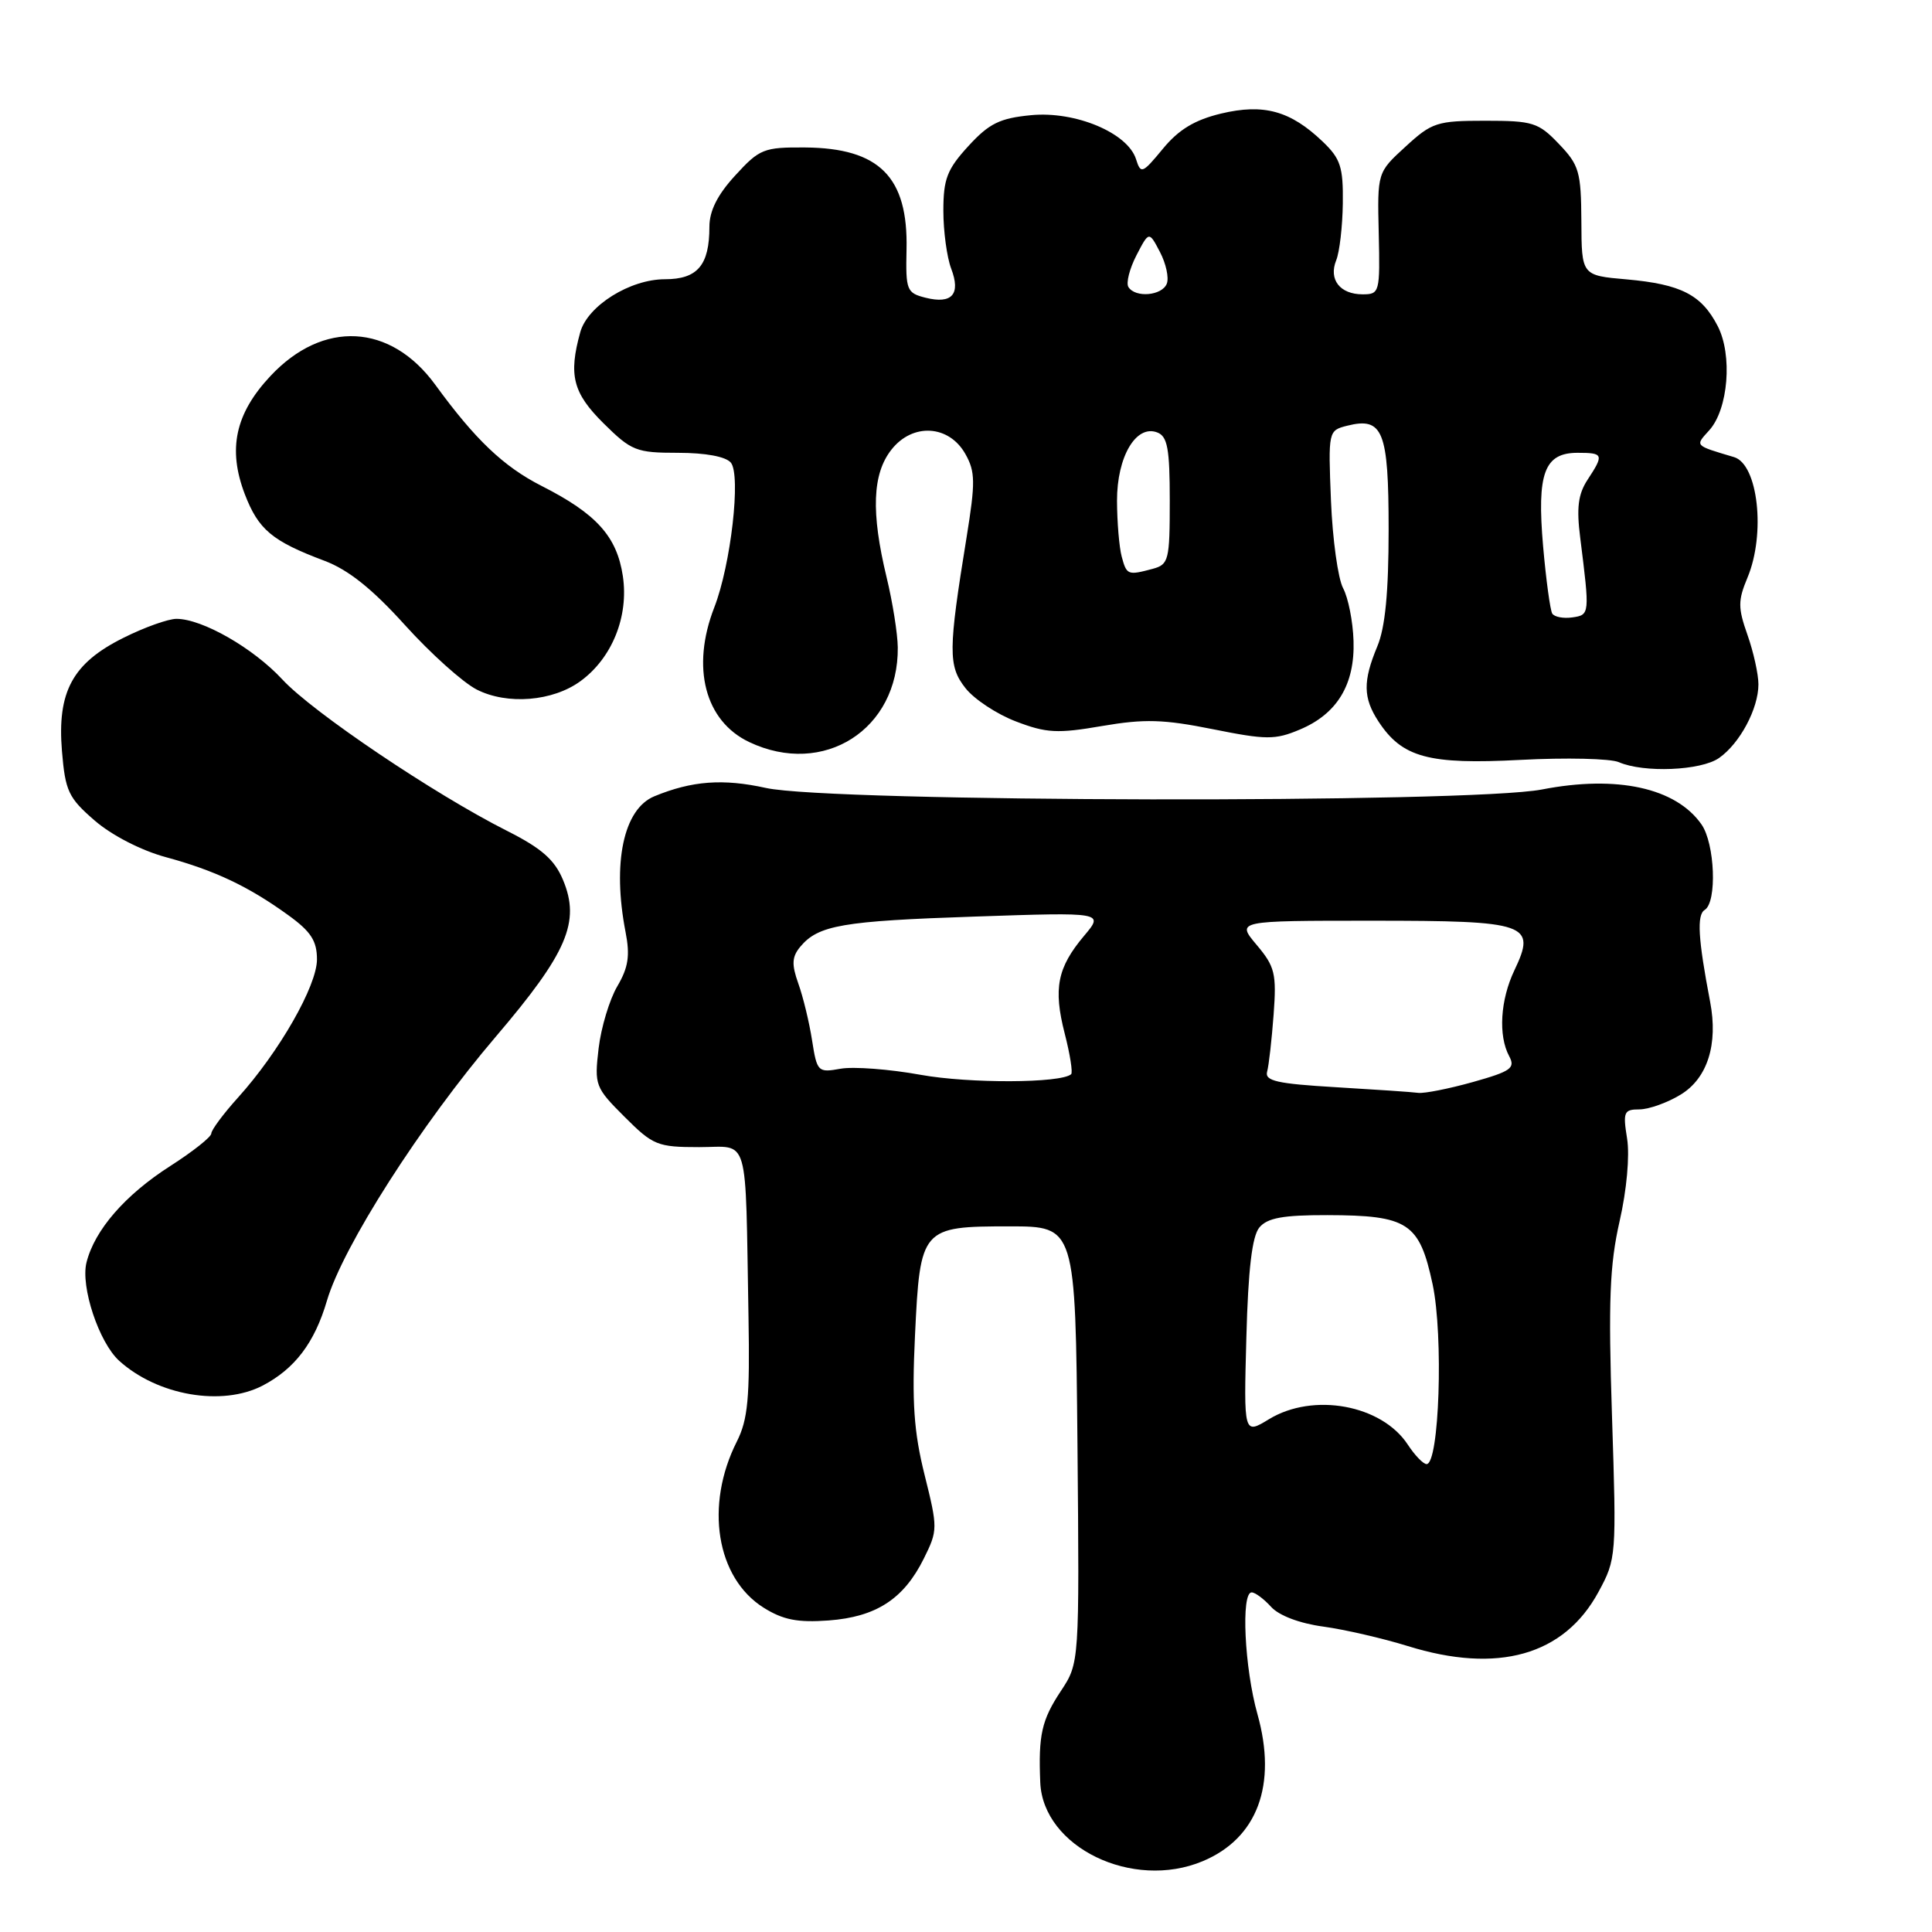 <?xml version="1.0" encoding="UTF-8" standalone="no"?>
<!DOCTYPE svg PUBLIC "-//W3C//DTD SVG 1.1//EN" "http://www.w3.org/Graphics/SVG/1.1/DTD/svg11.dtd" >
<svg xmlns="http://www.w3.org/2000/svg" xmlns:xlink="http://www.w3.org/1999/xlink" version="1.1" viewBox="0 0 256 256">
 <g >
 <path fill="currentColor"
d=" M 159.36 246.62 C 166.61 243.59 169.25 236.51 166.62 227.14 C 164.90 221.03 164.42 211.00 165.85 211.00 C 166.31 211.00 167.47 211.86 168.43 212.92 C 169.47 214.07 172.21 215.11 175.33 215.53 C 178.17 215.92 183.20 217.08 186.50 218.10 C 198.46 221.83 207.25 219.35 211.80 210.95 C 214.18 206.57 214.20 206.22 213.60 187.71 C 213.10 172.40 213.29 167.62 214.60 161.84 C 215.55 157.70 215.96 153.14 215.60 150.88 C 215.03 147.34 215.17 147.00 217.24 147.00 C 218.48 146.99 220.94 146.12 222.70 145.04 C 226.25 142.88 227.68 138.37 226.60 132.74 C 225.00 124.38 224.82 121.23 225.88 120.57 C 227.54 119.55 227.24 111.78 225.45 109.23 C 222.06 104.39 214.26 102.68 204.32 104.61 C 194.67 106.47 110.13 106.31 101.50 104.41 C 95.80 103.15 91.69 103.46 86.71 105.51 C 82.62 107.19 81.11 114.32 82.89 123.50 C 83.50 126.62 83.26 128.20 81.80 130.68 C 80.77 132.43 79.65 136.13 79.32 138.91 C 78.75 143.79 78.86 144.10 82.75 147.98 C 86.53 151.76 87.11 152.00 92.64 152.00 C 99.39 152.00 98.74 149.79 99.18 174.50 C 99.37 185.26 99.10 188.10 97.64 191.00 C 93.36 199.47 94.91 209.09 101.19 213.03 C 103.76 214.64 105.69 215.02 109.79 214.72 C 116.10 214.25 119.75 211.88 122.41 206.52 C 124.27 202.77 124.27 202.49 122.51 195.42 C 121.09 189.72 120.82 185.79 121.24 176.99 C 121.92 162.68 122.08 162.50 133.78 162.50 C 142.50 162.50 142.50 162.50 142.77 191.43 C 143.03 220.35 143.03 220.35 140.57 224.07 C 138.02 227.92 137.58 229.90 137.84 236.19 C 138.21 244.76 150.06 250.51 159.36 246.62 Z  M 34.80 183.60 C 39.07 181.37 41.69 177.91 43.32 172.35 C 45.43 165.17 55.77 149.00 65.69 137.37 C 75.17 126.25 76.93 122.15 74.60 116.59 C 73.48 113.91 71.76 112.40 67.18 110.09 C 57.54 105.23 41.41 94.36 37.42 90.04 C 33.56 85.87 26.80 82.00 23.38 82.00 C 22.29 82.00 19.12 83.13 16.35 84.52 C 9.61 87.87 7.56 91.66 8.21 99.53 C 8.65 104.83 9.07 105.72 12.55 108.73 C 14.80 110.68 18.71 112.69 21.95 113.57 C 28.44 115.33 32.91 117.44 38.19 121.26 C 41.20 123.43 42.00 124.67 42.00 127.13 C 42.00 130.62 37.00 139.38 31.54 145.43 C 29.59 147.59 28.00 149.74 28.00 150.19 C 28.00 150.65 25.55 152.59 22.55 154.51 C 16.57 158.34 12.53 162.99 11.46 167.29 C 10.66 170.50 13.12 177.89 15.79 180.31 C 20.88 184.92 29.42 186.39 34.80 183.60 Z  M 227.78 100.44 C 230.54 98.51 233.00 93.90 233.00 90.68 C 233.00 89.34 232.35 86.40 231.55 84.13 C 230.28 80.53 230.28 79.58 231.55 76.54 C 233.98 70.73 232.95 61.52 229.77 60.57 C 224.47 58.99 224.59 59.11 226.48 57.02 C 229.01 54.23 229.59 47.04 227.60 43.20 C 225.46 39.05 222.73 37.66 215.54 37.02 C 209.57 36.50 209.57 36.50 209.54 29.32 C 209.50 22.75 209.25 21.87 206.56 19.07 C 203.85 16.23 203.11 16.00 196.80 16.00 C 190.42 16.00 189.73 16.22 186.24 19.43 C 182.50 22.85 182.50 22.85 182.69 30.93 C 182.87 38.75 182.80 39.00 180.56 39.00 C 177.55 39.00 176.03 37.04 177.05 34.50 C 177.50 33.40 177.89 30.00 177.93 26.94 C 177.99 22.12 177.63 21.02 175.25 18.75 C 170.98 14.67 167.43 13.70 161.79 15.05 C 158.30 15.89 156.18 17.17 154.09 19.71 C 151.36 23.02 151.16 23.09 150.53 21.09 C 149.42 17.60 142.50 14.70 136.64 15.26 C 132.47 15.66 131.07 16.35 128.31 19.36 C 125.50 22.43 125.00 23.71 125.00 27.92 C 125.00 30.64 125.47 34.10 126.04 35.60 C 127.33 38.99 126.15 40.33 122.64 39.45 C 120.14 38.82 120.00 38.46 120.12 33.06 C 120.34 23.45 116.53 19.62 106.68 19.54 C 101.20 19.50 100.64 19.73 97.43 23.24 C 95.07 25.80 94.00 27.94 94.00 30.05 C 94.00 35.14 92.43 37.00 88.11 37.00 C 83.48 37.00 77.87 40.51 76.89 44.01 C 75.31 49.71 75.91 52.06 79.96 56.08 C 83.67 59.75 84.30 60.00 89.84 60.00 C 93.48 60.00 96.17 60.50 96.84 61.30 C 98.20 62.95 96.85 74.84 94.64 80.50 C 91.56 88.44 93.40 95.54 99.28 98.33 C 109.13 103.00 119.08 96.66 118.96 85.78 C 118.94 83.98 118.28 79.80 117.48 76.50 C 115.40 67.88 115.59 62.79 118.12 59.58 C 120.93 56.00 125.76 56.29 127.93 60.18 C 129.24 62.51 129.25 63.93 128.08 71.18 C 125.64 86.19 125.62 88.25 127.93 91.18 C 129.08 92.65 132.10 94.64 134.63 95.60 C 138.65 97.14 140.12 97.22 146.03 96.20 C 151.65 95.24 154.17 95.31 160.70 96.62 C 167.77 98.04 168.96 98.05 172.21 96.68 C 177.17 94.61 179.54 90.71 179.35 84.92 C 179.27 82.35 178.65 79.22 177.97 77.94 C 177.29 76.67 176.57 71.45 176.36 66.34 C 175.99 57.11 176.01 57.04 178.51 56.41 C 183.25 55.22 184.00 57.09 184.00 70.15 C 184.00 78.48 183.55 83.15 182.50 85.65 C 180.58 90.26 180.61 92.47 182.65 95.59 C 185.79 100.38 189.28 101.33 201.46 100.69 C 207.53 100.37 213.40 100.51 214.50 100.99 C 217.81 102.43 225.38 102.12 227.78 100.44 Z  M 76.91 90.26 C 81.11 87.20 83.33 81.68 82.53 76.33 C 81.74 71.08 79.04 68.08 71.77 64.39 C 66.73 61.83 62.97 58.25 57.69 51.00 C 51.75 42.84 42.80 42.37 35.82 49.84 C 31.17 54.81 30.16 59.50 32.43 65.46 C 34.24 70.18 36.03 71.69 43.00 74.31 C 46.16 75.50 49.33 78.03 53.67 82.84 C 57.06 86.59 61.33 90.43 63.17 91.37 C 67.22 93.43 73.24 92.94 76.91 90.26 Z  M 186.54 191.42 C 183.08 186.14 174.01 184.48 168.15 188.05 C 164.80 190.09 164.80 190.09 165.15 177.20 C 165.39 168.18 165.91 163.81 166.87 162.65 C 167.93 161.38 169.99 161.00 175.87 161.01 C 186.60 161.04 188.08 162.01 189.83 170.18 C 191.28 177.03 190.71 194.00 189.03 194.00 C 188.59 194.00 187.47 192.84 186.54 191.42 Z  M 177.00 144.06 C 169.21 143.60 167.57 143.23 167.90 142.00 C 168.13 141.18 168.51 137.78 168.76 134.45 C 169.16 129.00 168.94 128.08 166.51 125.20 C 163.82 122.00 163.82 122.00 181.79 122.00 C 202.49 122.00 203.61 122.39 200.66 128.58 C 198.80 132.49 198.51 137.22 199.97 139.94 C 200.82 141.53 200.23 141.95 195.15 143.38 C 191.97 144.27 188.72 144.91 187.93 144.81 C 187.15 144.70 182.22 144.37 177.00 144.06 Z  M 122.00 142.42 C 117.88 141.67 113.10 141.31 111.39 141.61 C 108.38 142.15 108.26 142.04 107.60 137.83 C 107.23 135.45 106.41 132.07 105.78 130.32 C 104.88 127.79 104.93 126.79 106.03 125.46 C 108.42 122.59 111.58 122.04 129.18 121.45 C 146.29 120.87 146.29 120.87 143.64 124.01 C 140.10 128.22 139.55 130.98 141.08 136.95 C 141.79 139.71 142.17 142.13 141.93 142.34 C 140.56 143.54 128.42 143.58 122.00 142.42 Z  M 205.68 81.30 C 205.41 80.85 204.86 76.84 204.47 72.39 C 203.63 62.70 204.62 60.00 209.04 60.00 C 212.47 60.00 212.56 60.22 210.36 63.57 C 209.11 65.48 208.88 67.29 209.39 71.28 C 210.66 81.40 210.66 81.48 208.34 81.81 C 207.16 81.98 205.96 81.75 205.68 81.30 Z  M 148.63 73.75 C 148.30 72.51 148.02 69.19 148.01 66.36 C 148.00 60.52 150.53 56.22 153.34 57.30 C 154.70 57.82 155.00 59.44 155.00 66.35 C 155.00 74.23 154.86 74.80 152.75 75.37 C 149.43 76.26 149.29 76.20 148.63 73.75 Z  M 149.52 38.03 C 149.19 37.50 149.67 35.61 150.58 33.84 C 152.25 30.62 152.25 30.62 153.70 33.39 C 154.50 34.92 154.91 36.80 154.61 37.58 C 153.99 39.19 150.43 39.50 149.52 38.03 Z "/>
</g>
</svg>